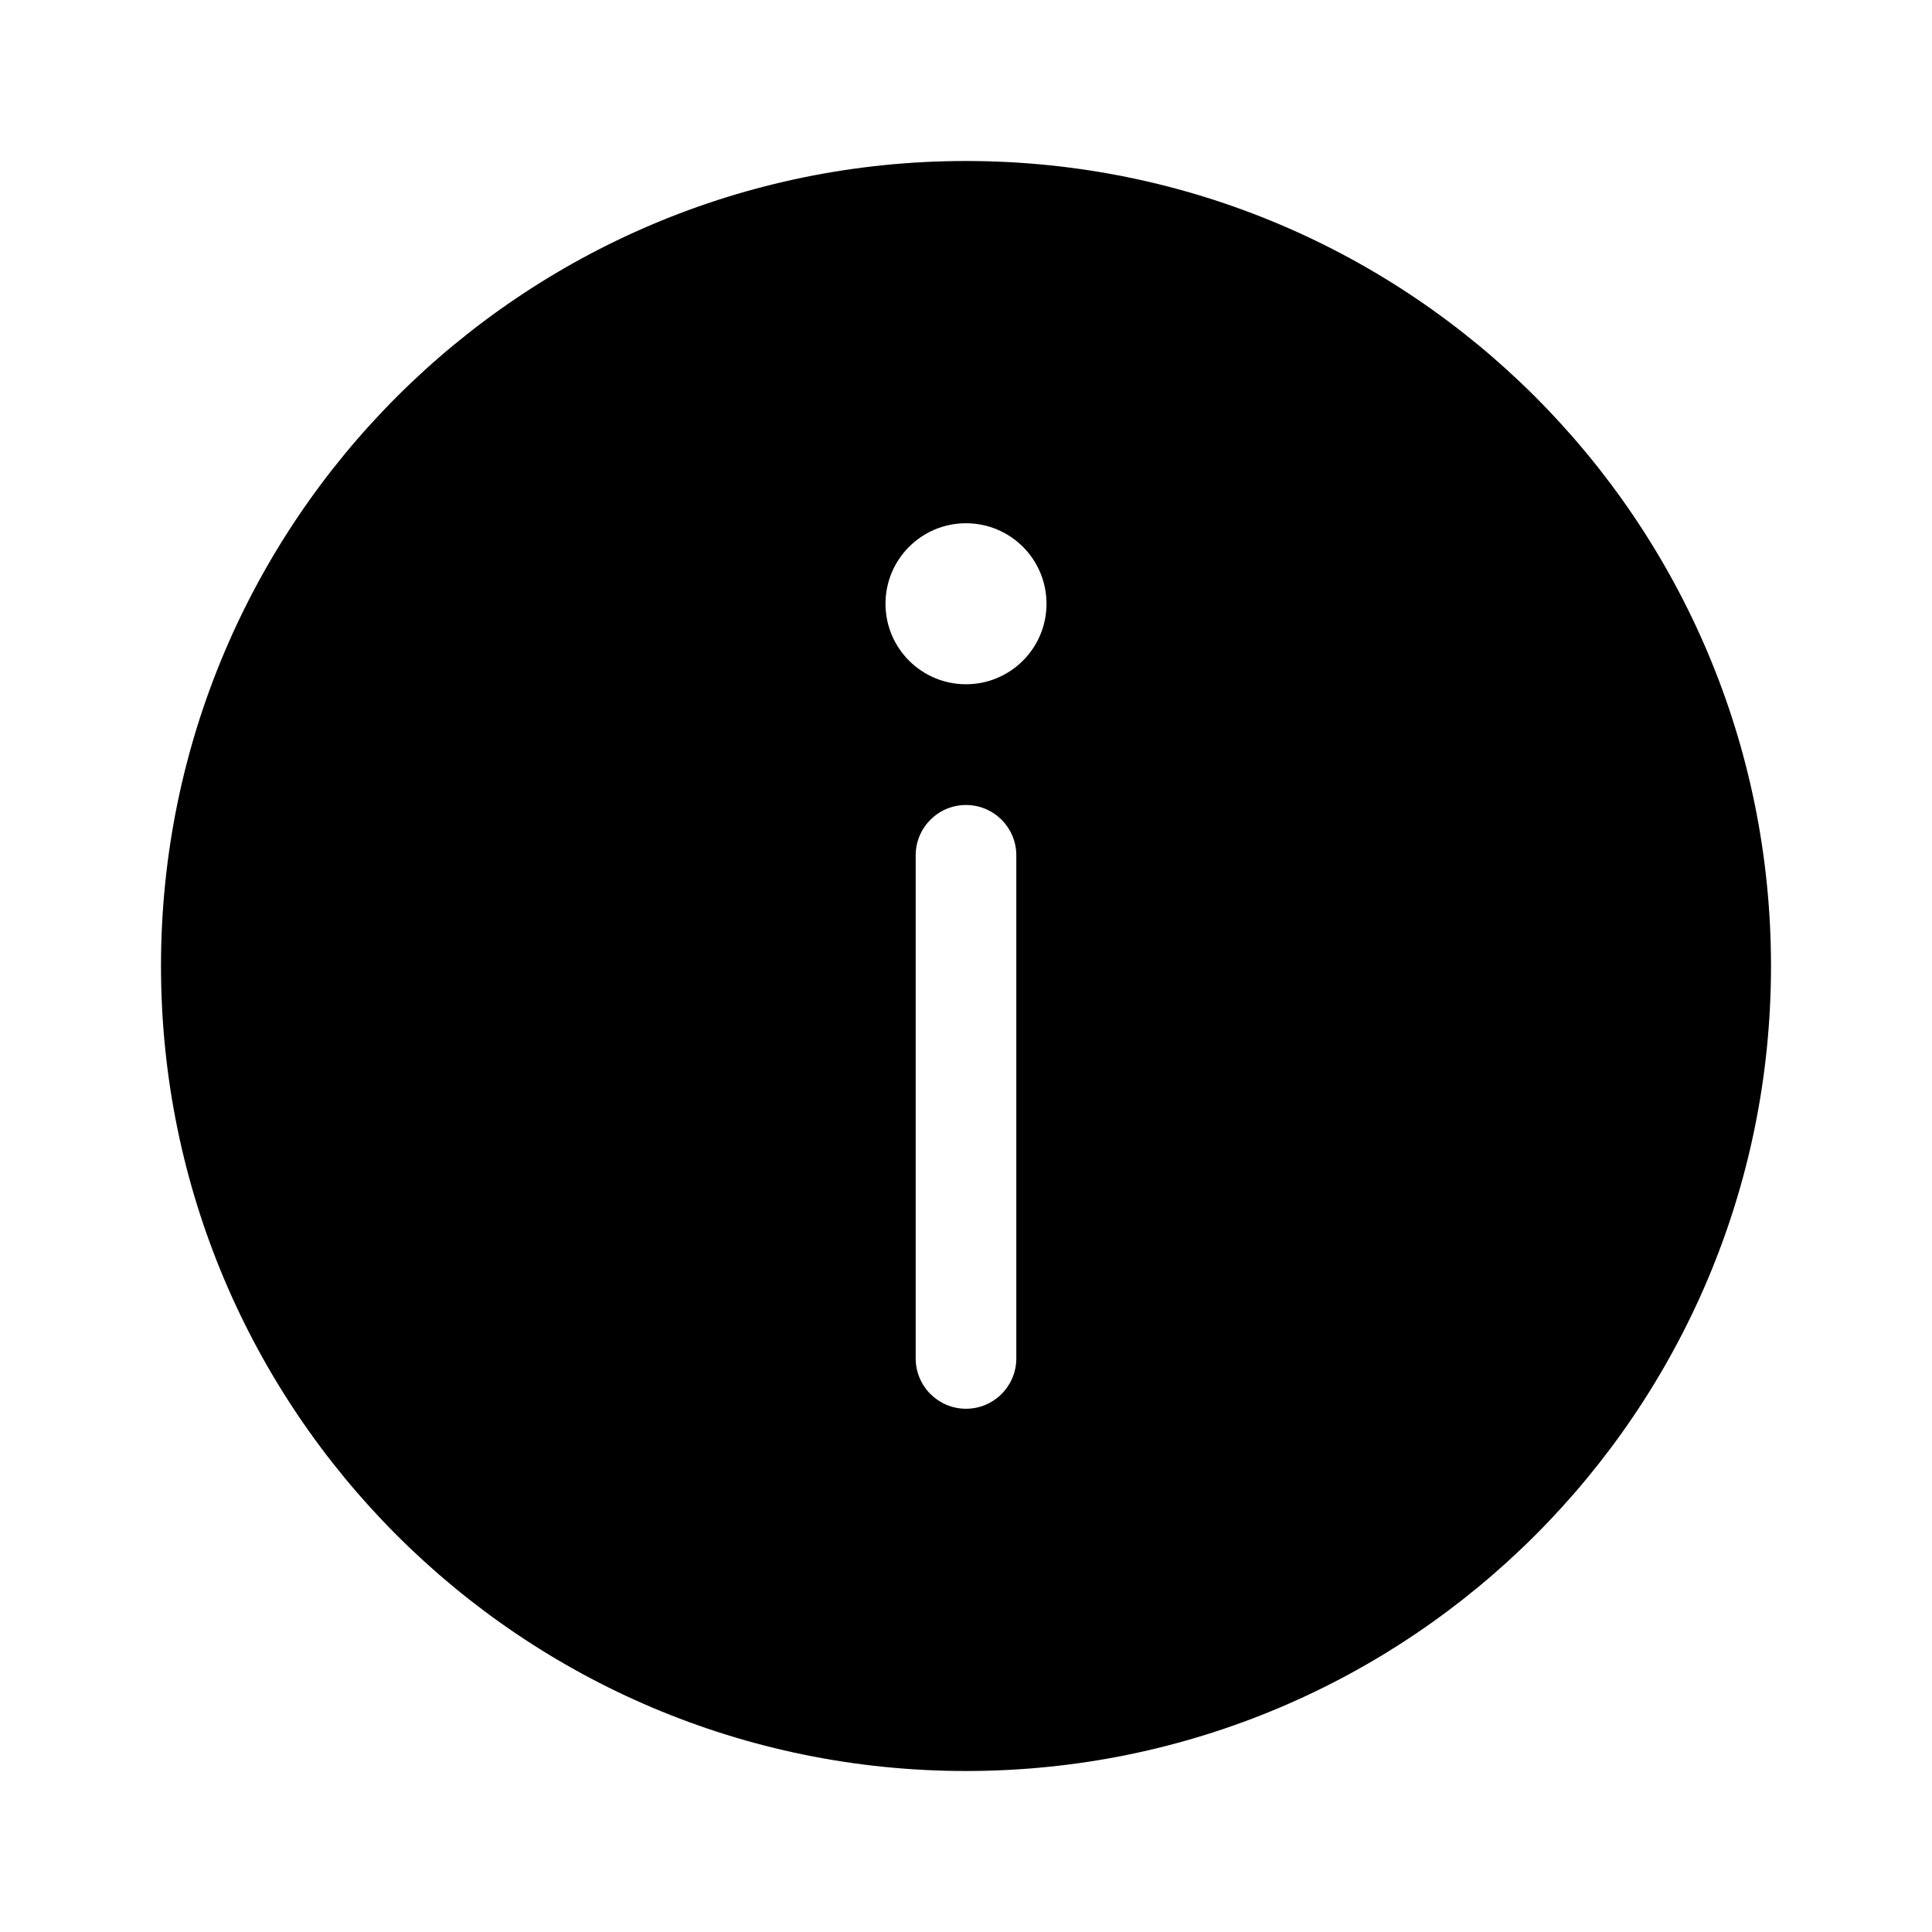 <svg width="512" height="512" viewBox="0 0 48 48" fill="none" xmlns="http://www.w3.org/2000/svg"><path d="M44 24C44 35.046 35.046 44 24 44C12.954 44 4 35.046 4 24C4 12.954 12.954 4 24 4C35.046 4 44 12.954 44 24ZM24 20C23.31 20 22.75 20.56 22.75 21.25V33.75C22.75 34.44 23.31 35 24 35C24.69 35 25.25 34.44 25.25 33.75V21.25C25.25 20.56 24.69 20 24 20ZM24 17C25.105 17 26 16.105 26 15C26 13.895 25.105 13 24 13C22.895 13 22 13.895 22 15C22 16.105 22.895 17 24 17Z" fill="currentColor"/></svg>